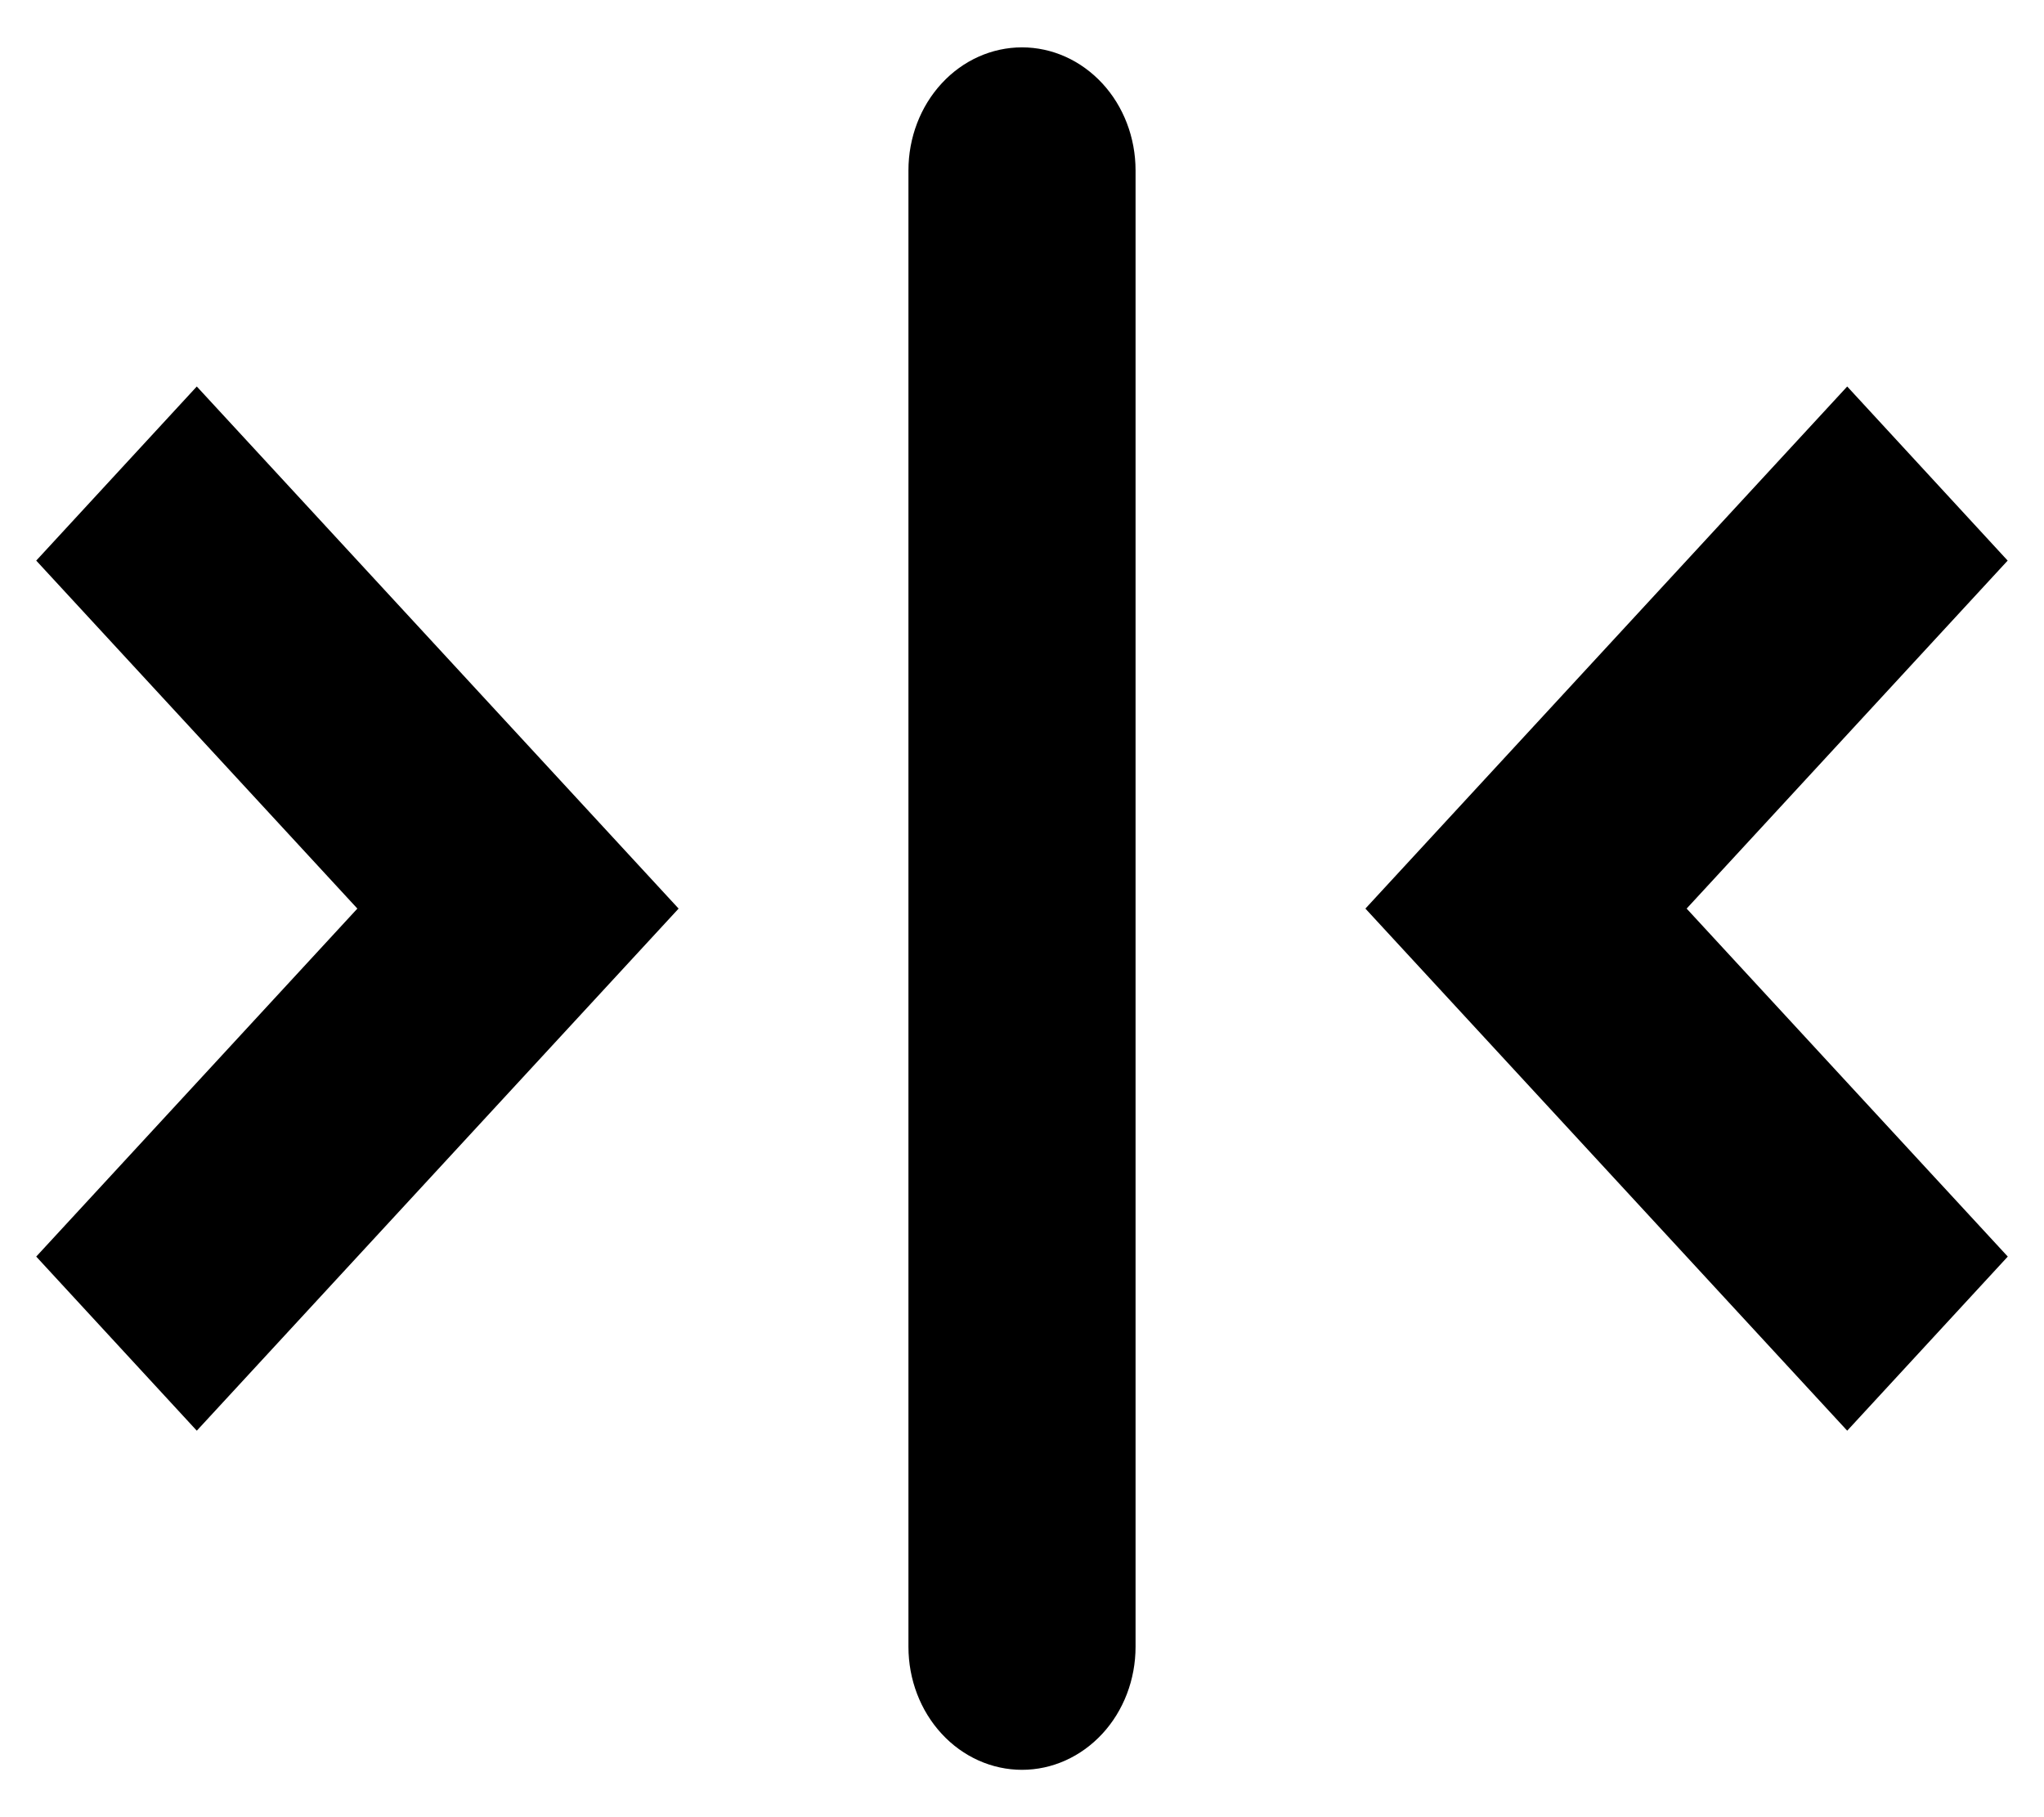 <svg width="18" height="16" viewBox="0 0 18 16" fill="none" xmlns="http://www.w3.org/2000/svg">
<path d="M12.024 8L16.267 12.597L17.681 11.064L14.853 8L17.68 4.936L16.267 3.403L12.024 8ZM9 0.417C9.265 0.417 9.519 0.531 9.707 0.734C9.895 0.937 10 1.213 10 1.5L10 14.5C10 14.787 9.895 15.063 9.707 15.266C9.519 15.469 9.265 15.583 9 15.583C8.735 15.583 8.48 15.469 8.293 15.266C8.105 15.063 8 14.787 8 14.5L8 1.5C8 1.213 8.105 0.937 8.293 0.734C8.48 0.531 8.735 0.417 9 0.417ZM5.976 8L1.733 3.403L0.319 4.936L3.147 8L0.319 11.064L1.733 12.597L5.976 8Z" fill="black"/>
</svg>
